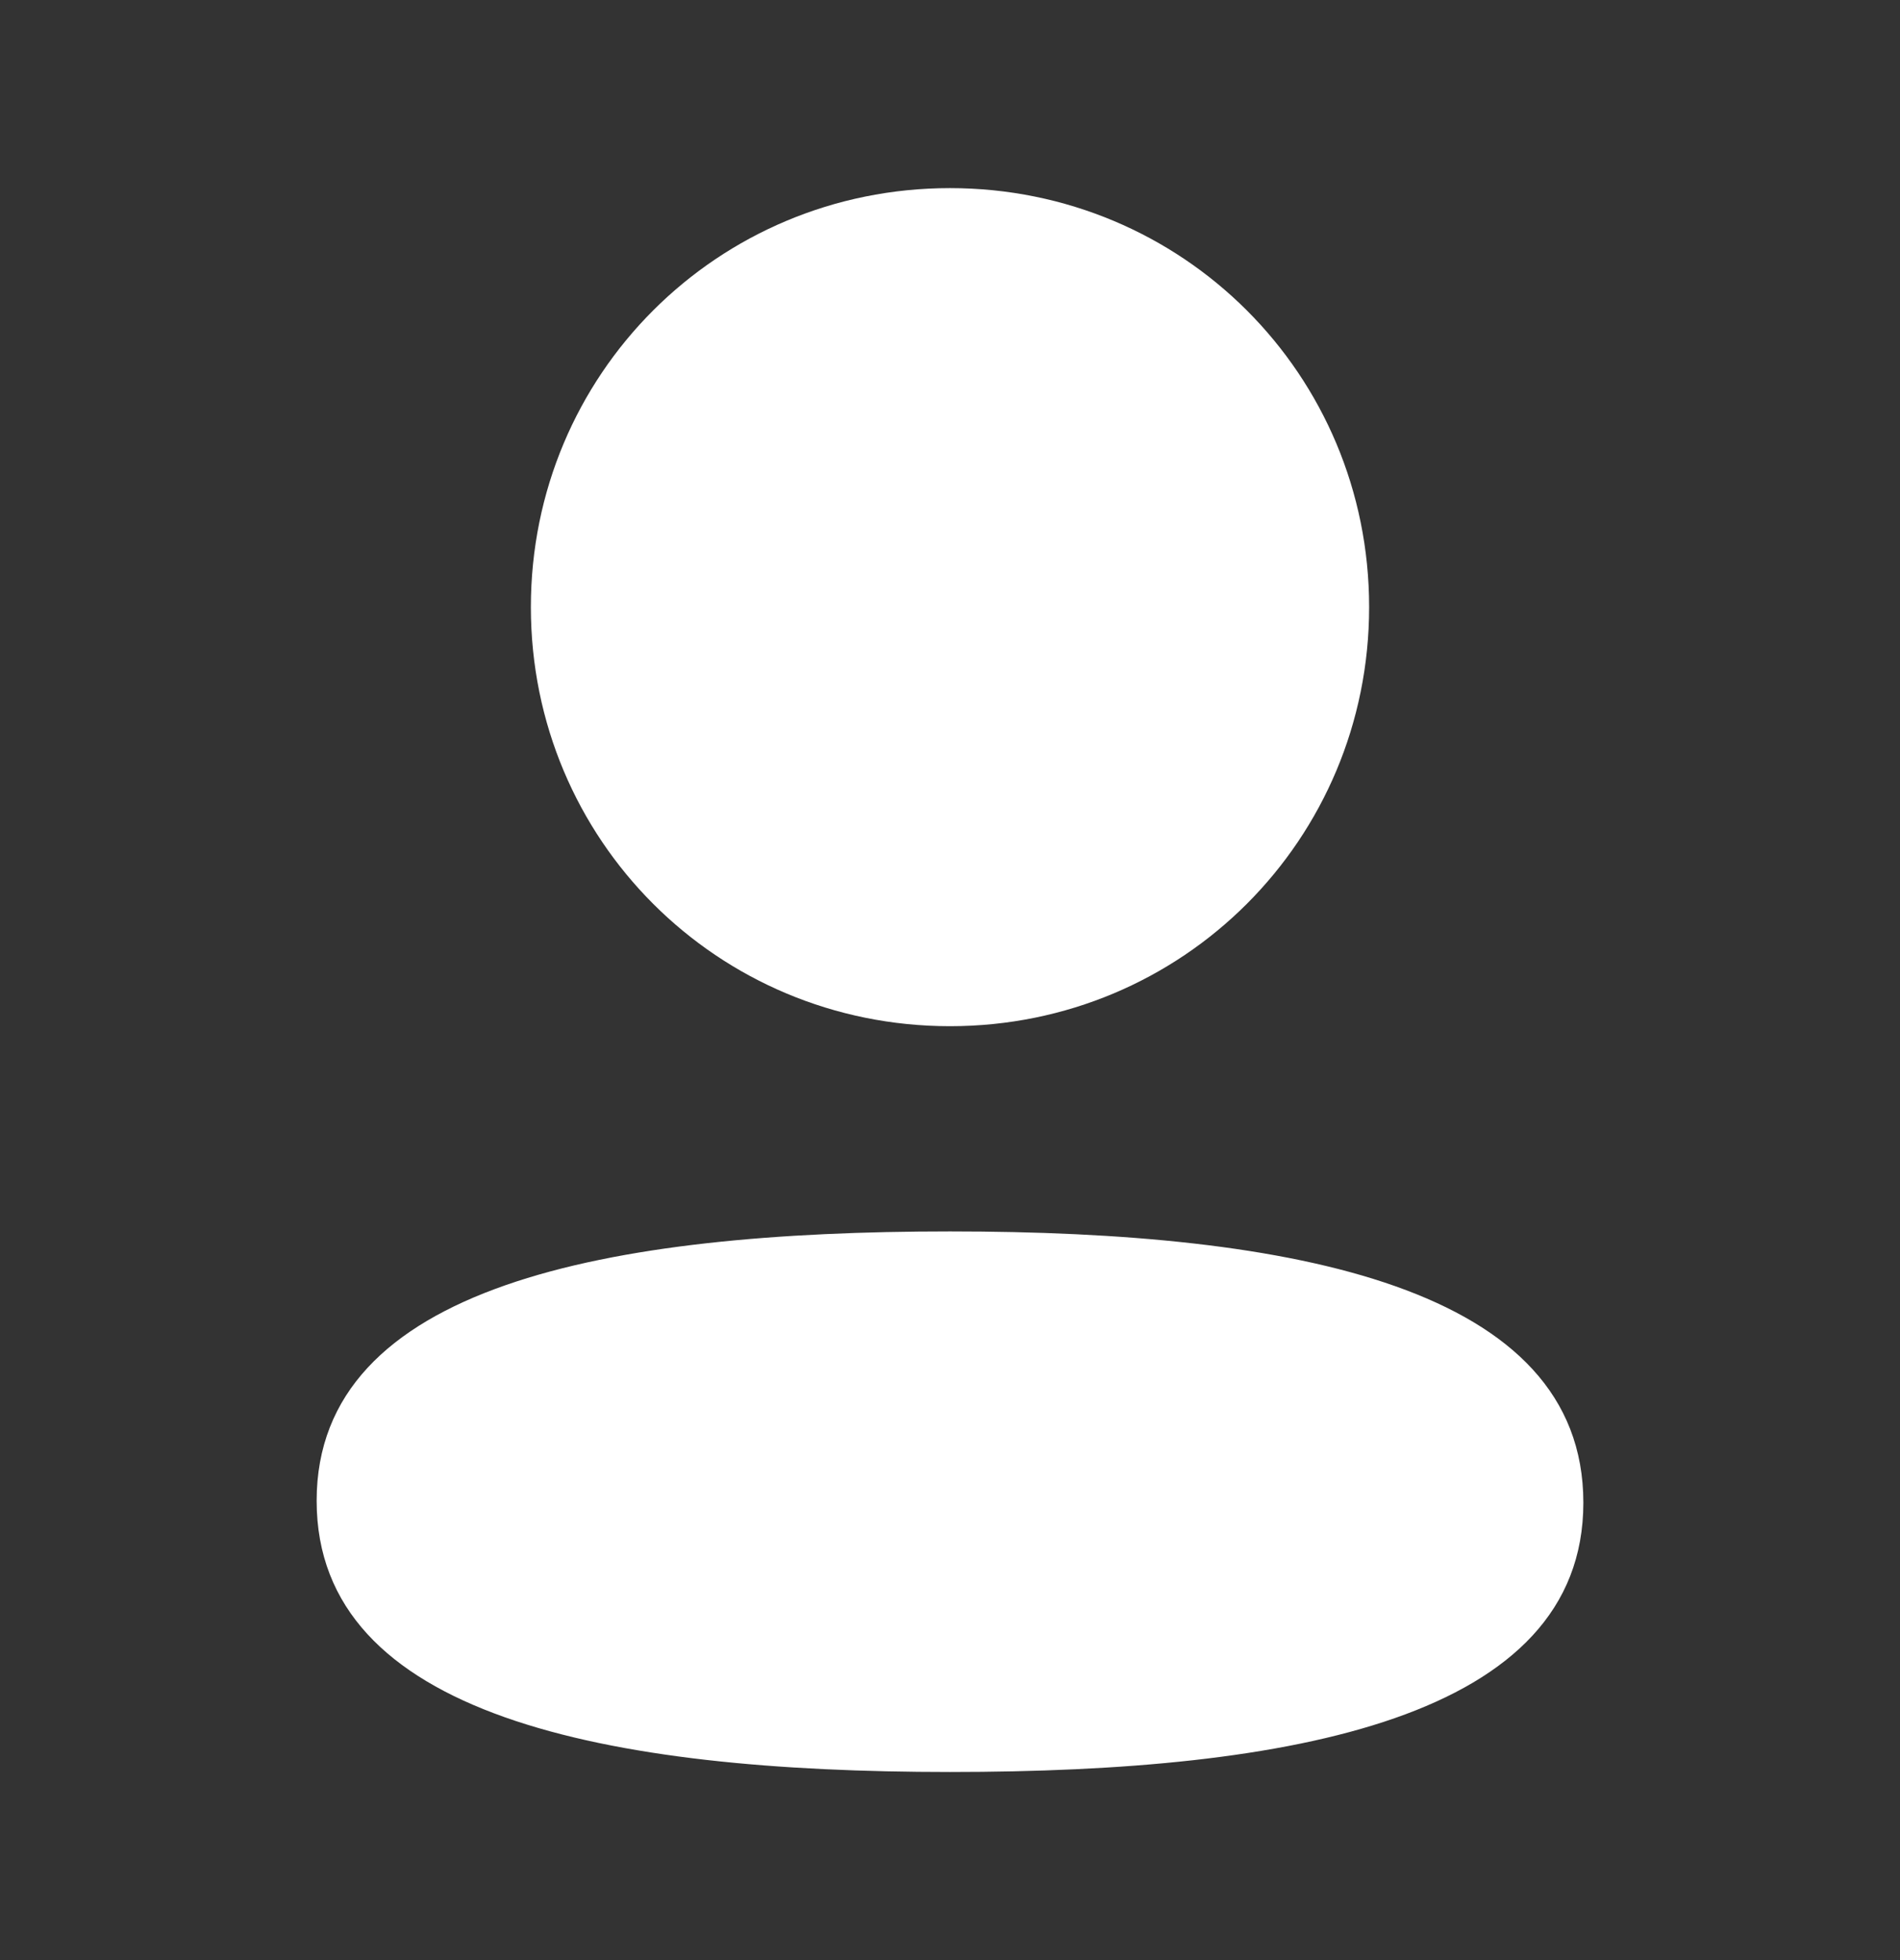 <svg width="32" height="33" viewBox="0 0 32 33" fill="none" xmlns="http://www.w3.org/2000/svg">
<rect x="0" y="0" width="32" height="33" fill="#333333" stroke="none"/>
<path fill-rule="evenodd" clip-rule="evenodd" d="M23.059 10.221C23.059 14.137 19.919 17.277 16 17.277C12.082 17.277 8.941 14.137 8.941 10.221C8.941 6.305 12.082 3.167 16 3.167C19.919 3.167 23.059 6.305 23.059 10.221ZM16 29.833C10.216 29.833 5.333 28.893 5.333 25.267C5.333 21.639 10.247 20.732 16 20.732C21.785 20.732 26.667 21.672 26.667 25.299C26.667 28.927 21.753 29.833 16 29.833Z" fill="white"/>
</svg>
